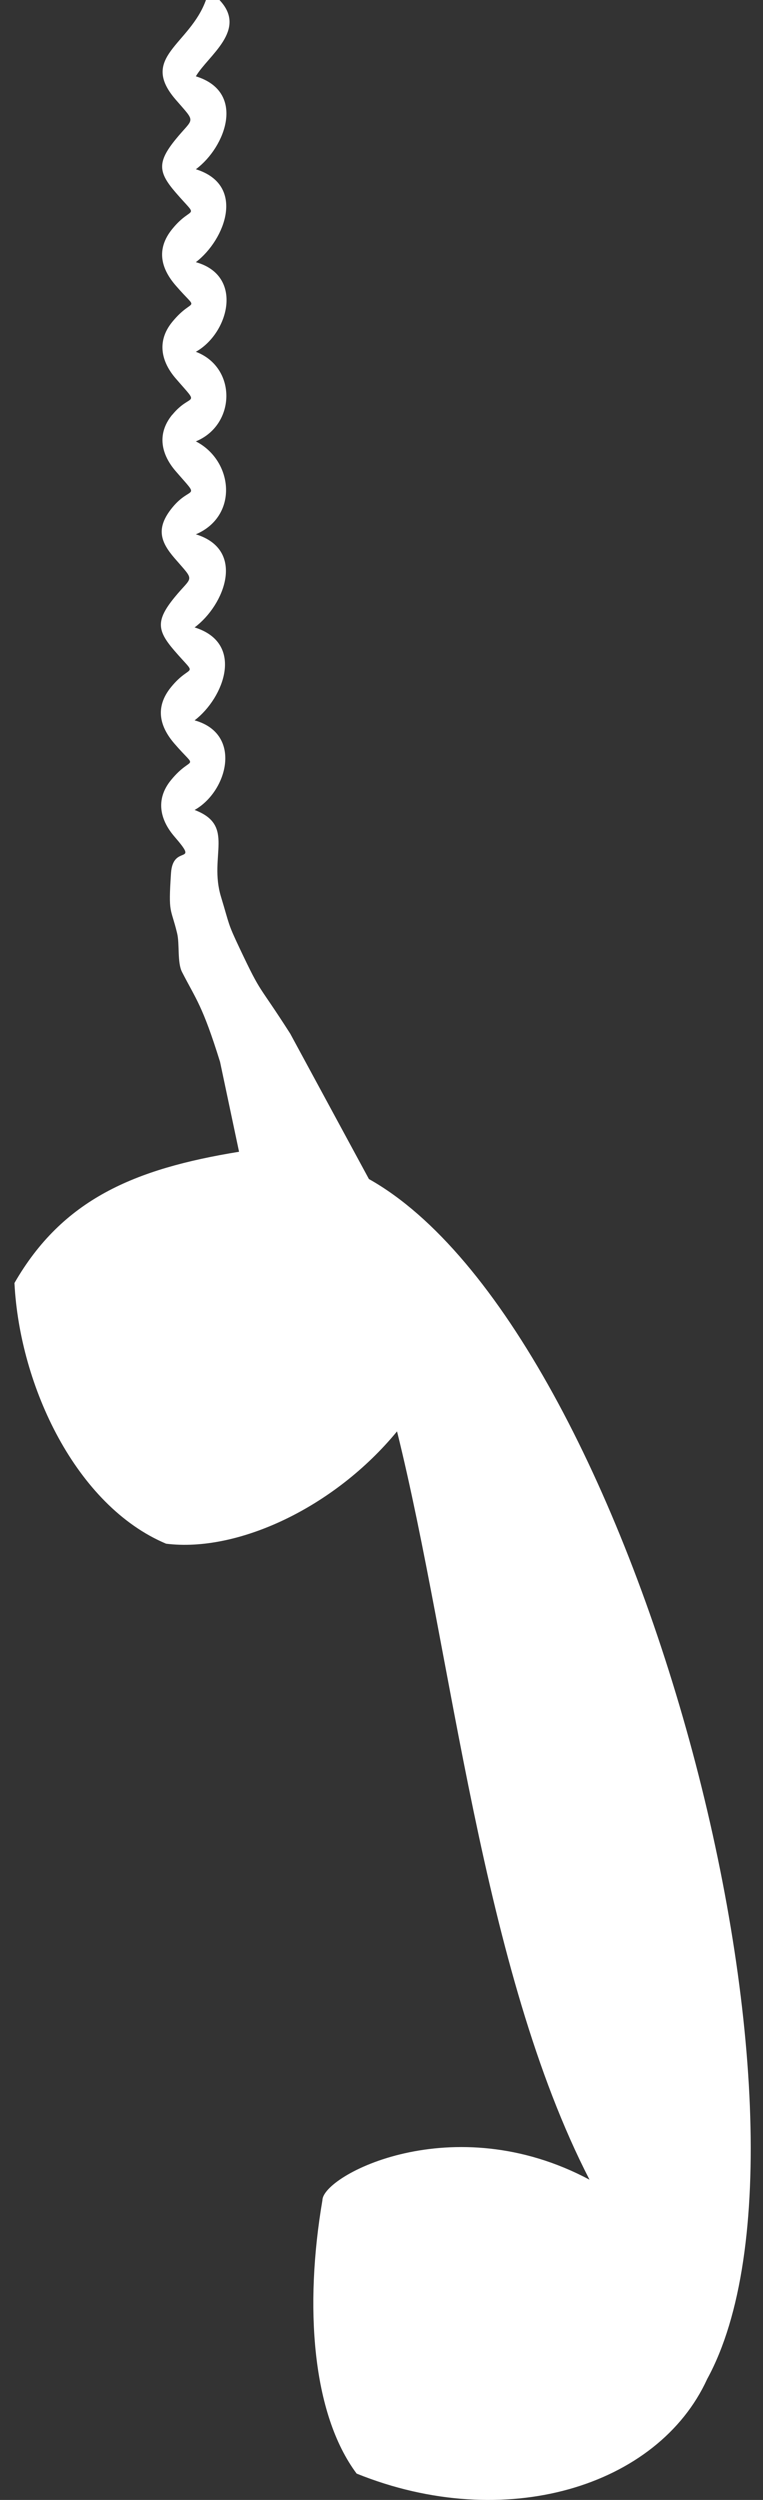 <?xml version="1.0" encoding="UTF-8"?>
<svg width="55px" height="180px" viewBox="0 0 55 180" version="1.1" xmlns="http://www.w3.org/2000/svg" xmlns:xlink="http://www.w3.org/1999/xlink">
    <rect x="0" y="0" width="55" height="180" fill="#333333" stroke="none"/>
    <title>Call</title>
    <g id="Page-1" stroke="none" stroke-width="1" fill="none" fill-rule="evenodd">
        <g id="NFORMACY" transform="translate(-1221, -1732)" fill="#FFFFFF">
            <g id="Our-Solutions" transform="translate(0, 1456)">
                <g id="Group-9" transform="translate(90, 276)">
                    <g id="features-copy-6" transform="translate(640, 0)">
                        <g id="Group-2" transform="translate(491, 0)">
                            <g id="Call" transform="translate(27.231, 90) scale(-1, 1) translate(-27.231, -90) ">
                                <path d="M41.34,69.988 C40.313,71.989 39.868,72.385 38.599,76.459 L37.23,82.929 C44.805,84.161 49.951,86.359 53.42,92.379 C53.044,99.824 48.967,108.419 42.492,111.148 C37.359,111.791 30.379,108.571 25.842,103.061 C21.834,119.235 19.778,141.778 11.967,156.942 C21.834,151.685 31.221,156.635 31.221,158.424 C32.523,166.04 31.975,173.791 28.754,178.103 C18.065,182.417 7.034,179.048 3.487,171.295 C-6.464,153.101 8.747,95.613 27.869,84.893 L33.541,74.426 C35.939,70.677 35.557,71.721 37.171,68.316 C38.07,66.42 37.894,66.669 38.533,64.567 C39.432,61.608 37.468,59.443 40.434,58.319 C38.052,56.983 36.965,52.831 40.434,51.867 C38.315,50.245 36.808,46.303 40.434,45.175 C38.275,43.573 36.717,39.588 40.344,38.472 C37.255,37.157 37.634,33.173 40.344,31.78 C37.447,30.591 37.378,26.452 40.344,25.33 C37.962,23.993 36.876,19.842 40.344,18.878 C38.224,17.255 36.718,13.314 40.344,12.187 C38.185,10.584 36.717,6.611 40.344,5.496 C39.479,4.009 36.58,2.166 38.643,0 L39.616,0 C40.777,3.236 44.45,4.103 41.802,7.168 C40.293,8.916 40.48,8.412 41.802,10.035 C43.147,11.688 43.05,12.413 41.802,13.859 C40.045,15.895 40.577,14.683 42.046,16.489 C43.253,17.973 42.821,19.371 41.802,20.55 C40.047,22.584 40.492,21.281 42.046,23.179 C43.205,24.595 42.807,26.077 41.802,27.242 C39.951,29.386 40.677,28.198 42.046,29.869 L42.044,29.857 C43.204,31.274 42.807,32.756 41.801,33.921 C39.95,36.065 40.676,34.877 42.044,36.549 C43.252,38.033 42.893,39.017 41.874,40.196 C40.365,41.944 40.57,41.401 41.891,43.025 C43.237,44.678 43.14,45.402 41.891,46.849 C40.134,48.885 40.666,47.672 42.135,49.478 C43.343,50.962 42.91,52.361 41.891,53.54 C40.136,55.573 40.582,54.272 42.135,56.168 C43.295,57.584 42.898,59.066 41.891,60.231 C40.041,62.375 41.992,60.718 42.135,62.859 C42.336,65.878 42.155,65.283 41.693,67.204 C41.508,67.971 41.694,69.298 41.34,69.988 Z" id="Fill-1"></path>
                            </g>
                        </g>
                    </g>
                </g>
            </g>
        </g>
    </g>
</svg>